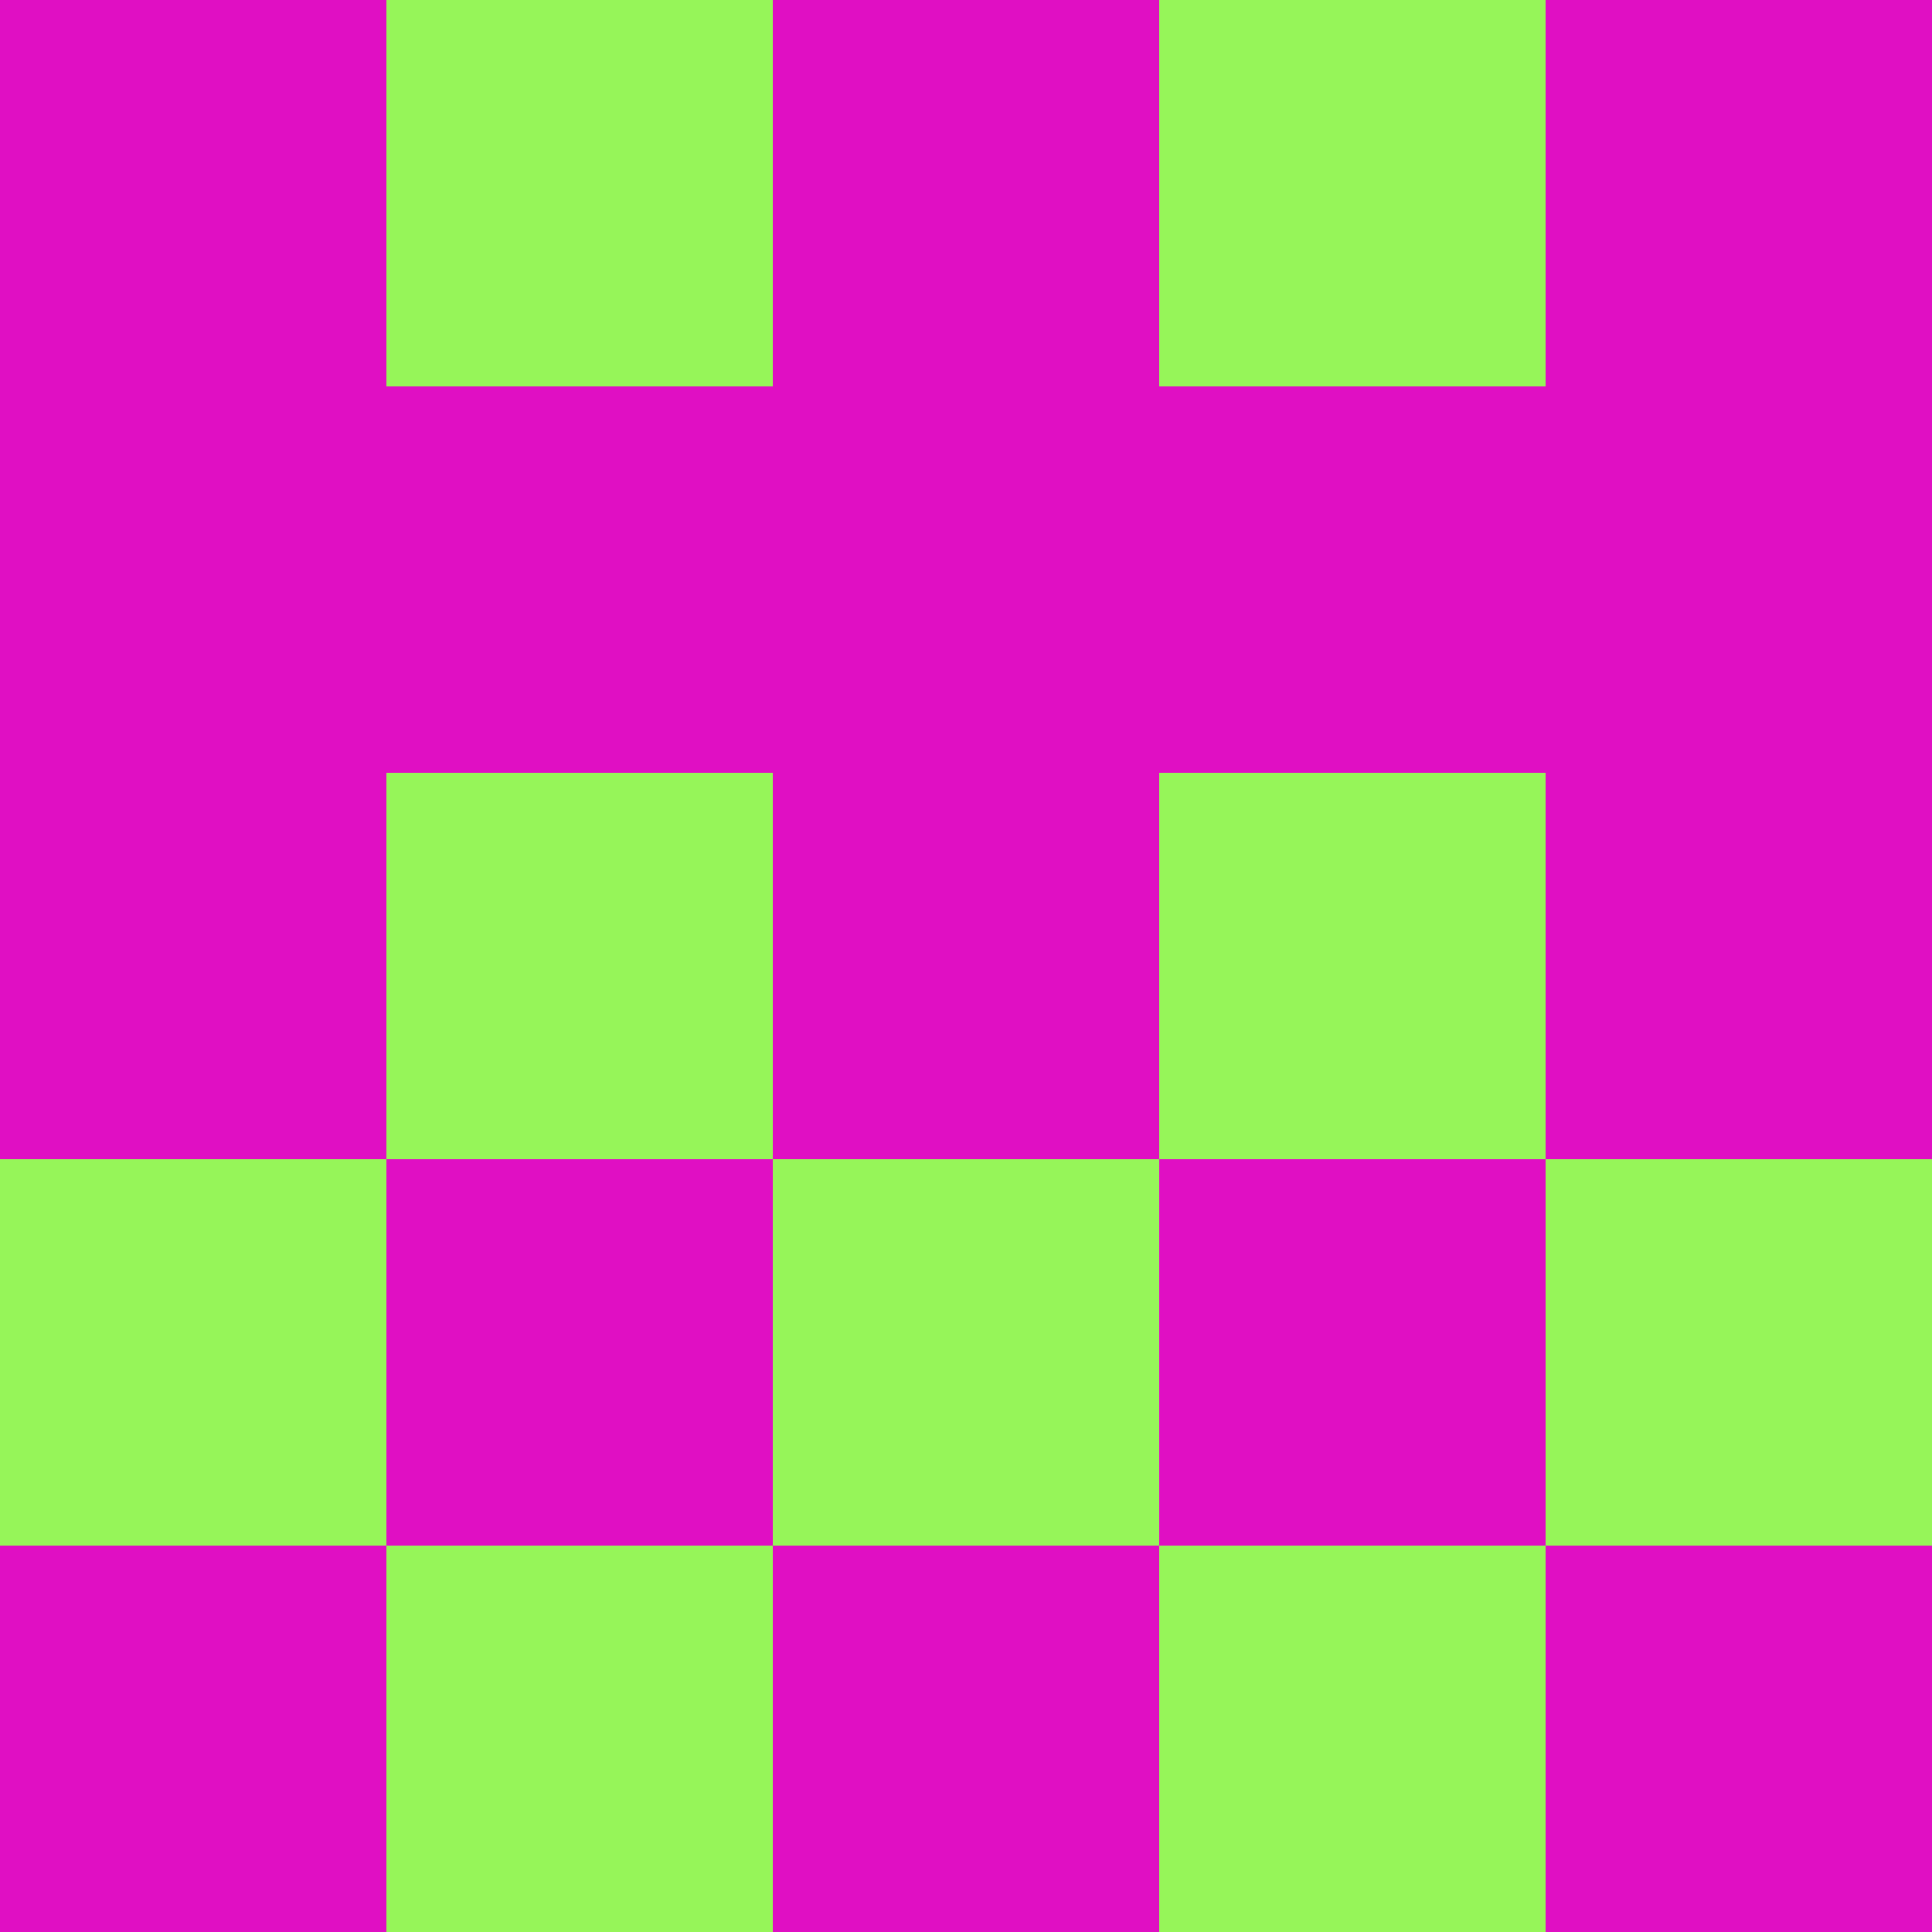 <?xml version="1.0" encoding="utf-8"?>
<!DOCTYPE svg PUBLIC "-//W3C//DTD SVG 20010904//EN"
        "http://www.w3.org/TR/2001/REC-SVG-20010904/DTD/svg10.dtd">

<svg viewBox="0 0 5 5"
     xmlns="http://www.w3.org/2000/svg"
     xmlns:xlink="http://www.w3.org/1999/xlink">

            <rect x ="0" y="0"
          width="1" height="1"
          fill="#E00FC3"></rect>
        <rect x ="4" y="0"
          width="1" height="1"
          fill="#E00FC3"></rect>
        <rect x ="1" y="0"
          width="1" height="1"
          fill="#96F559"></rect>
        <rect x ="3" y="0"
          width="1" height="1"
          fill="#96F559"></rect>
        <rect x ="2" y="0"
          width="1" height="1"
          fill="#E00FC3"></rect>
                <rect x ="0" y="1"
          width="1" height="1"
          fill="#E00FC3"></rect>
        <rect x ="4" y="1"
          width="1" height="1"
          fill="#E00FC3"></rect>
        <rect x ="1" y="1"
          width="1" height="1"
          fill="#E00FC3"></rect>
        <rect x ="3" y="1"
          width="1" height="1"
          fill="#E00FC3"></rect>
        <rect x ="2" y="1"
          width="1" height="1"
          fill="#E00FC3"></rect>
                <rect x ="0" y="2"
          width="1" height="1"
          fill="#E00FC3"></rect>
        <rect x ="4" y="2"
          width="1" height="1"
          fill="#E00FC3"></rect>
        <rect x ="1" y="2"
          width="1" height="1"
          fill="#96F559"></rect>
        <rect x ="3" y="2"
          width="1" height="1"
          fill="#96F559"></rect>
        <rect x ="2" y="2"
          width="1" height="1"
          fill="#E00FC3"></rect>
                <rect x ="0" y="3"
          width="1" height="1"
          fill="#96F559"></rect>
        <rect x ="4" y="3"
          width="1" height="1"
          fill="#96F559"></rect>
        <rect x ="1" y="3"
          width="1" height="1"
          fill="#E00FC3"></rect>
        <rect x ="3" y="3"
          width="1" height="1"
          fill="#E00FC3"></rect>
        <rect x ="2" y="3"
          width="1" height="1"
          fill="#96F559"></rect>
                <rect x ="0" y="4"
          width="1" height="1"
          fill="#E00FC3"></rect>
        <rect x ="4" y="4"
          width="1" height="1"
          fill="#E00FC3"></rect>
        <rect x ="1" y="4"
          width="1" height="1"
          fill="#96F559"></rect>
        <rect x ="3" y="4"
          width="1" height="1"
          fill="#96F559"></rect>
        <rect x ="2" y="4"
          width="1" height="1"
          fill="#E00FC3"></rect>
        </svg>

